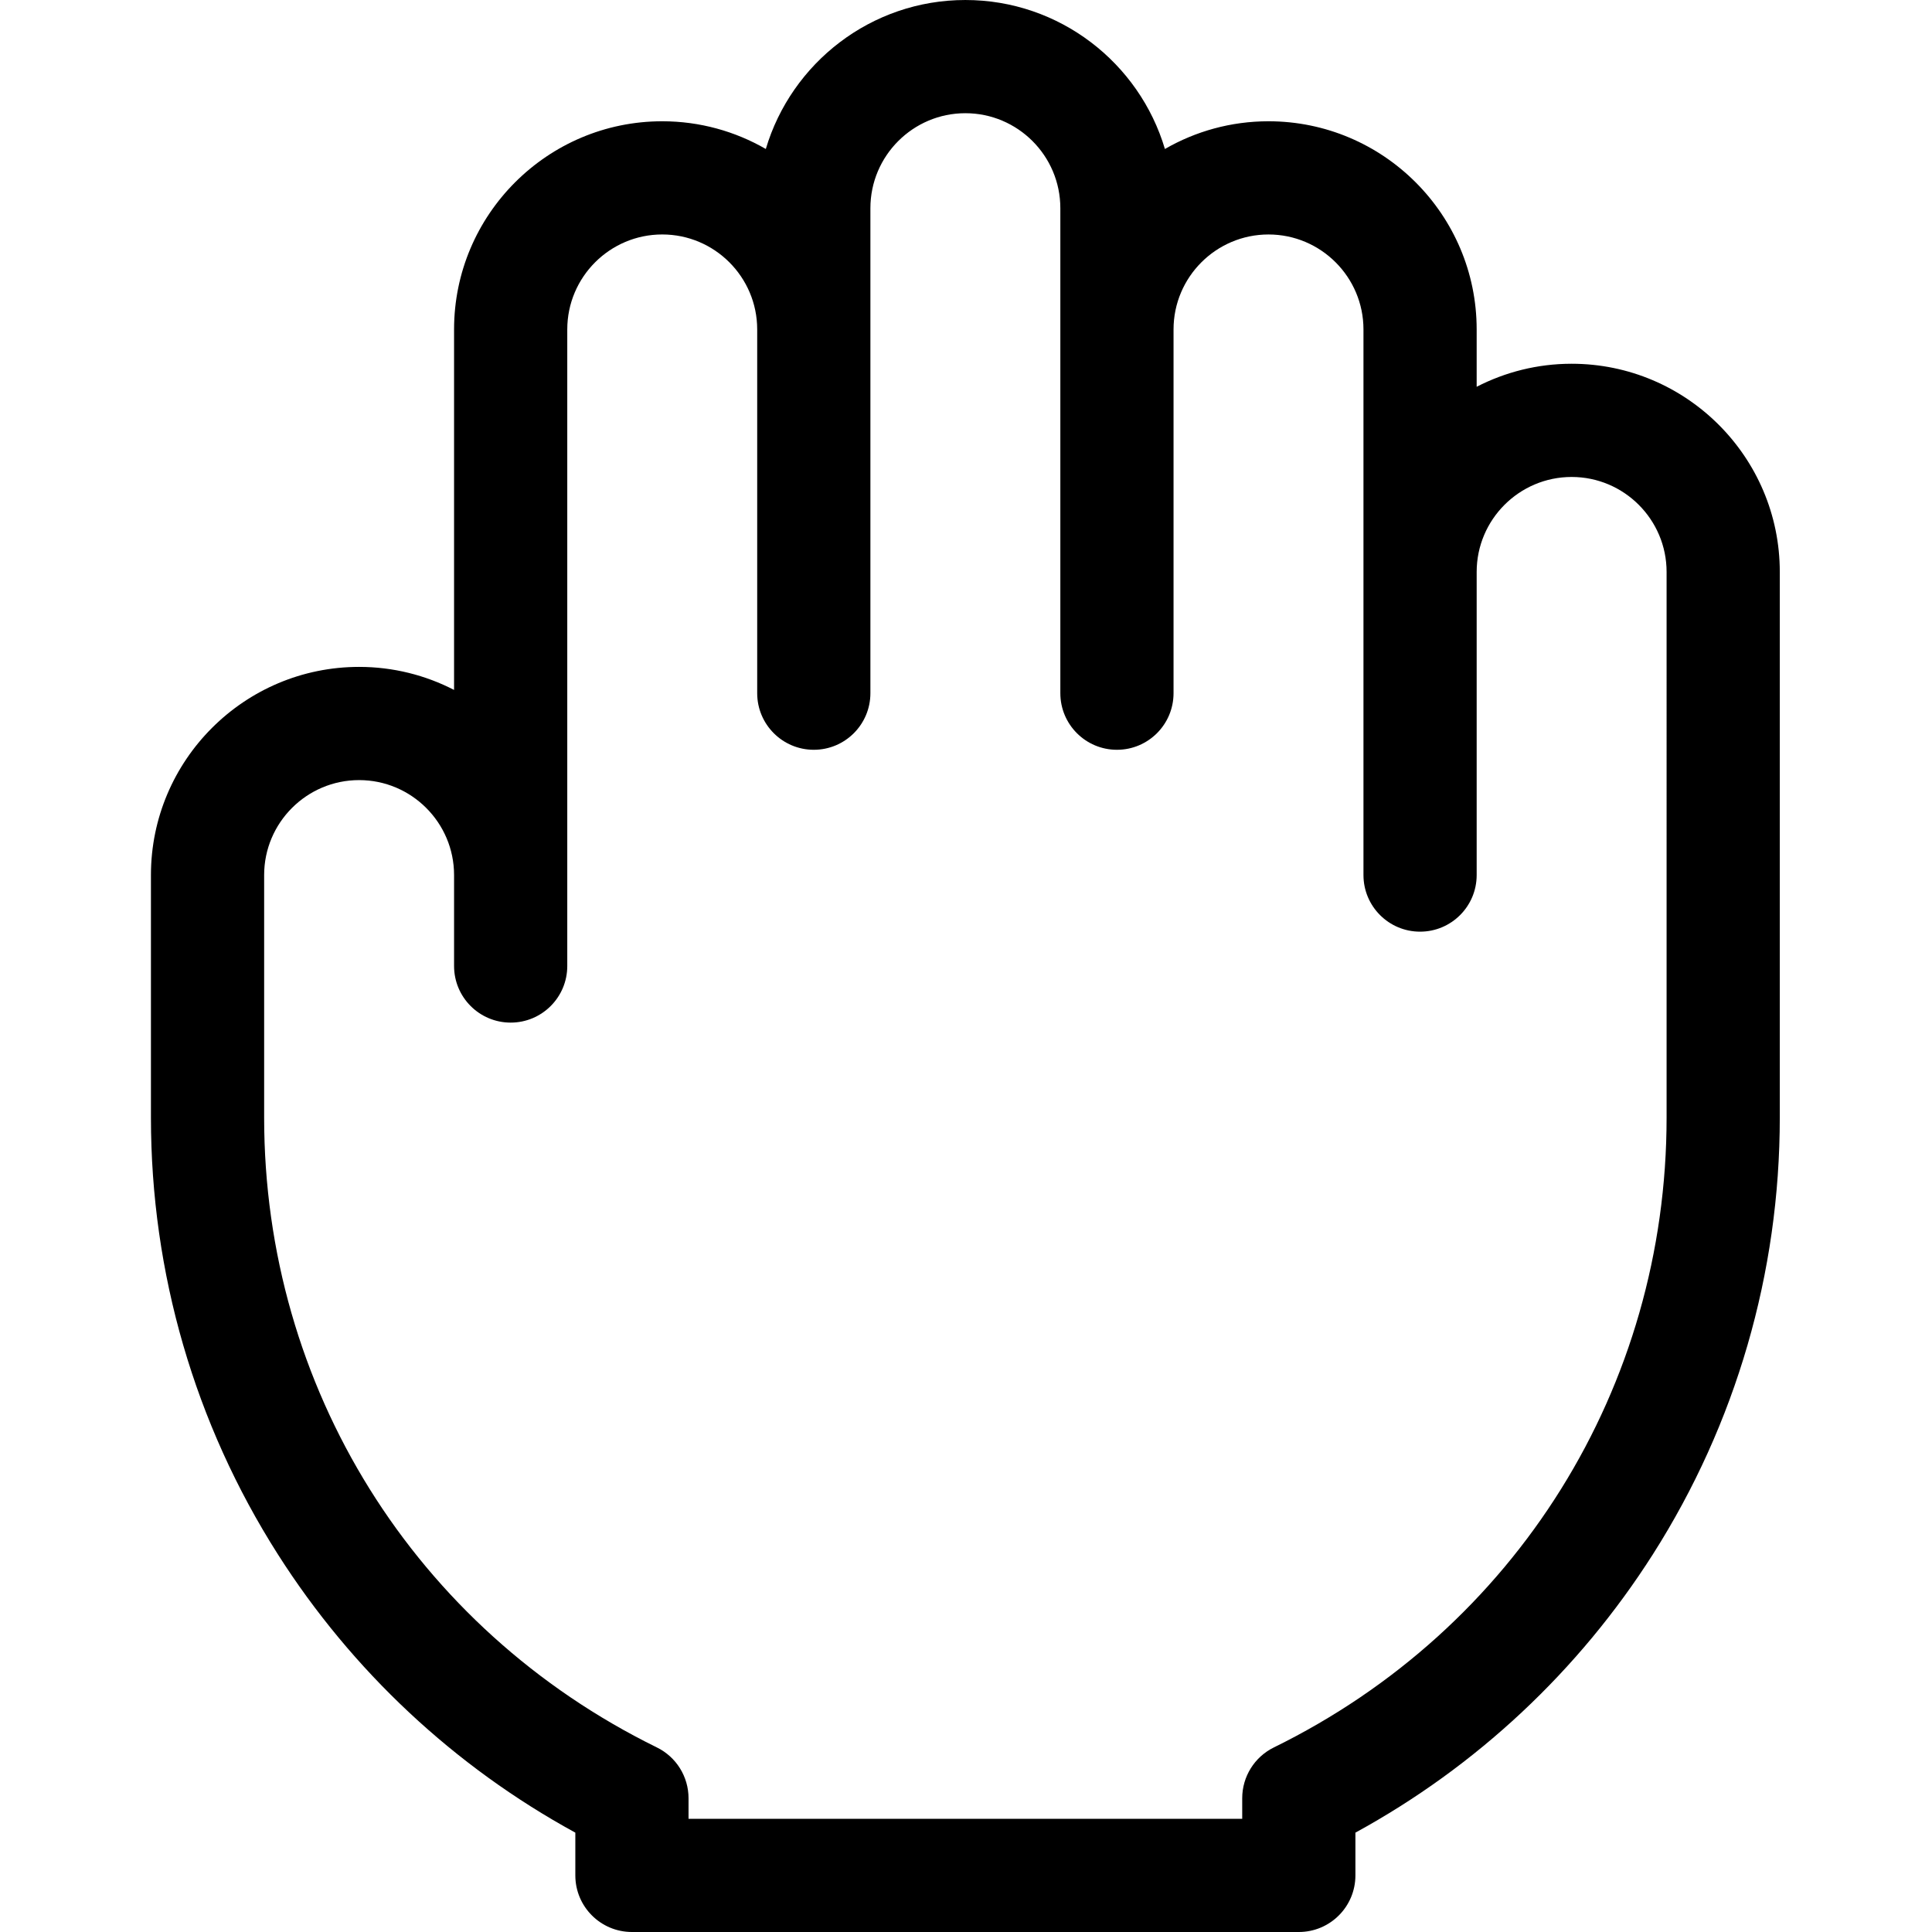 <svg height="512pt" viewBox="-40 0 512 512" width="512pt" xmlns="http://www.w3.org/2000/svg"><path d="m376.5 96.398c-9.062 0-17.613 2.211-25.168 6.102v-15.199c0-30.418-24.746-55.164-55.168-55.164-9.988 0-19.359 2.68-27.449 7.344-6.777-22.801-27.91-39.48-52.883-39.48-24.969 0-46.105 16.68-52.883 39.48-8.09-4.664-17.461-7.344-27.449-7.344-30.418 0-55.168 24.746-55.168 55.164v95.535c-7.551-3.891-16.102-6.102-25.164-6.102-30.422 0-55.168 24.746-55.168 55.164v64.266c0 41.133 11.617 81.137 33.602 115.688 19.684 30.945 46.824 56.312 78.867 73.816v11.332c0 8.285 6.715 15 15 15h176.73c8.285 0 15-6.715 15-15v-11.332c32.043-17.504 59.18-42.871 78.867-73.812 21.98-34.555 33.598-74.559 33.598-115.691v-144.598c0-30.418-24.746-55.168-55.164-55.168zm25.164 199.766c0 71.453-39.879 135.414-104.074 166.922-5.137 2.52-8.391 7.742-8.391 13.465v5.449h-146.73v-5.449c0-5.723-3.258-10.945-8.395-13.465-64.195-31.508-104.074-95.469-104.074-166.922v-64.266c0-13.875 11.289-25.164 25.168-25.164 13.875 0 25.164 11.289 25.164 25.164v24.102c0 8.285 6.719 15 15 15 8.285 0 15-6.715 15-15v-168.699c0-13.879 11.289-25.168 25.168-25.168s25.164 11.289 25.164 25.168v96.398c0 8.285 6.719 15 15 15 8.285 0 15-6.715 15-15v-128.531c0-13.879 11.293-25.168 25.168-25.168 13.879 0 25.168 11.289 25.168 25.168v128.531c0 8.285 6.715 15 15 15s15-6.715 15-15v-96.398c0-13.875 11.289-25.164 25.164-25.164 13.879 0 25.168 11.289 25.168 25.164v144.598c0 8.285 6.719 15 15 15 8.285 0 15-6.715 15-15v-80.332c0-13.875 11.289-25.168 25.168-25.168 13.875 0 25.164 11.289 25.164 25.168zm0 0"/></svg>